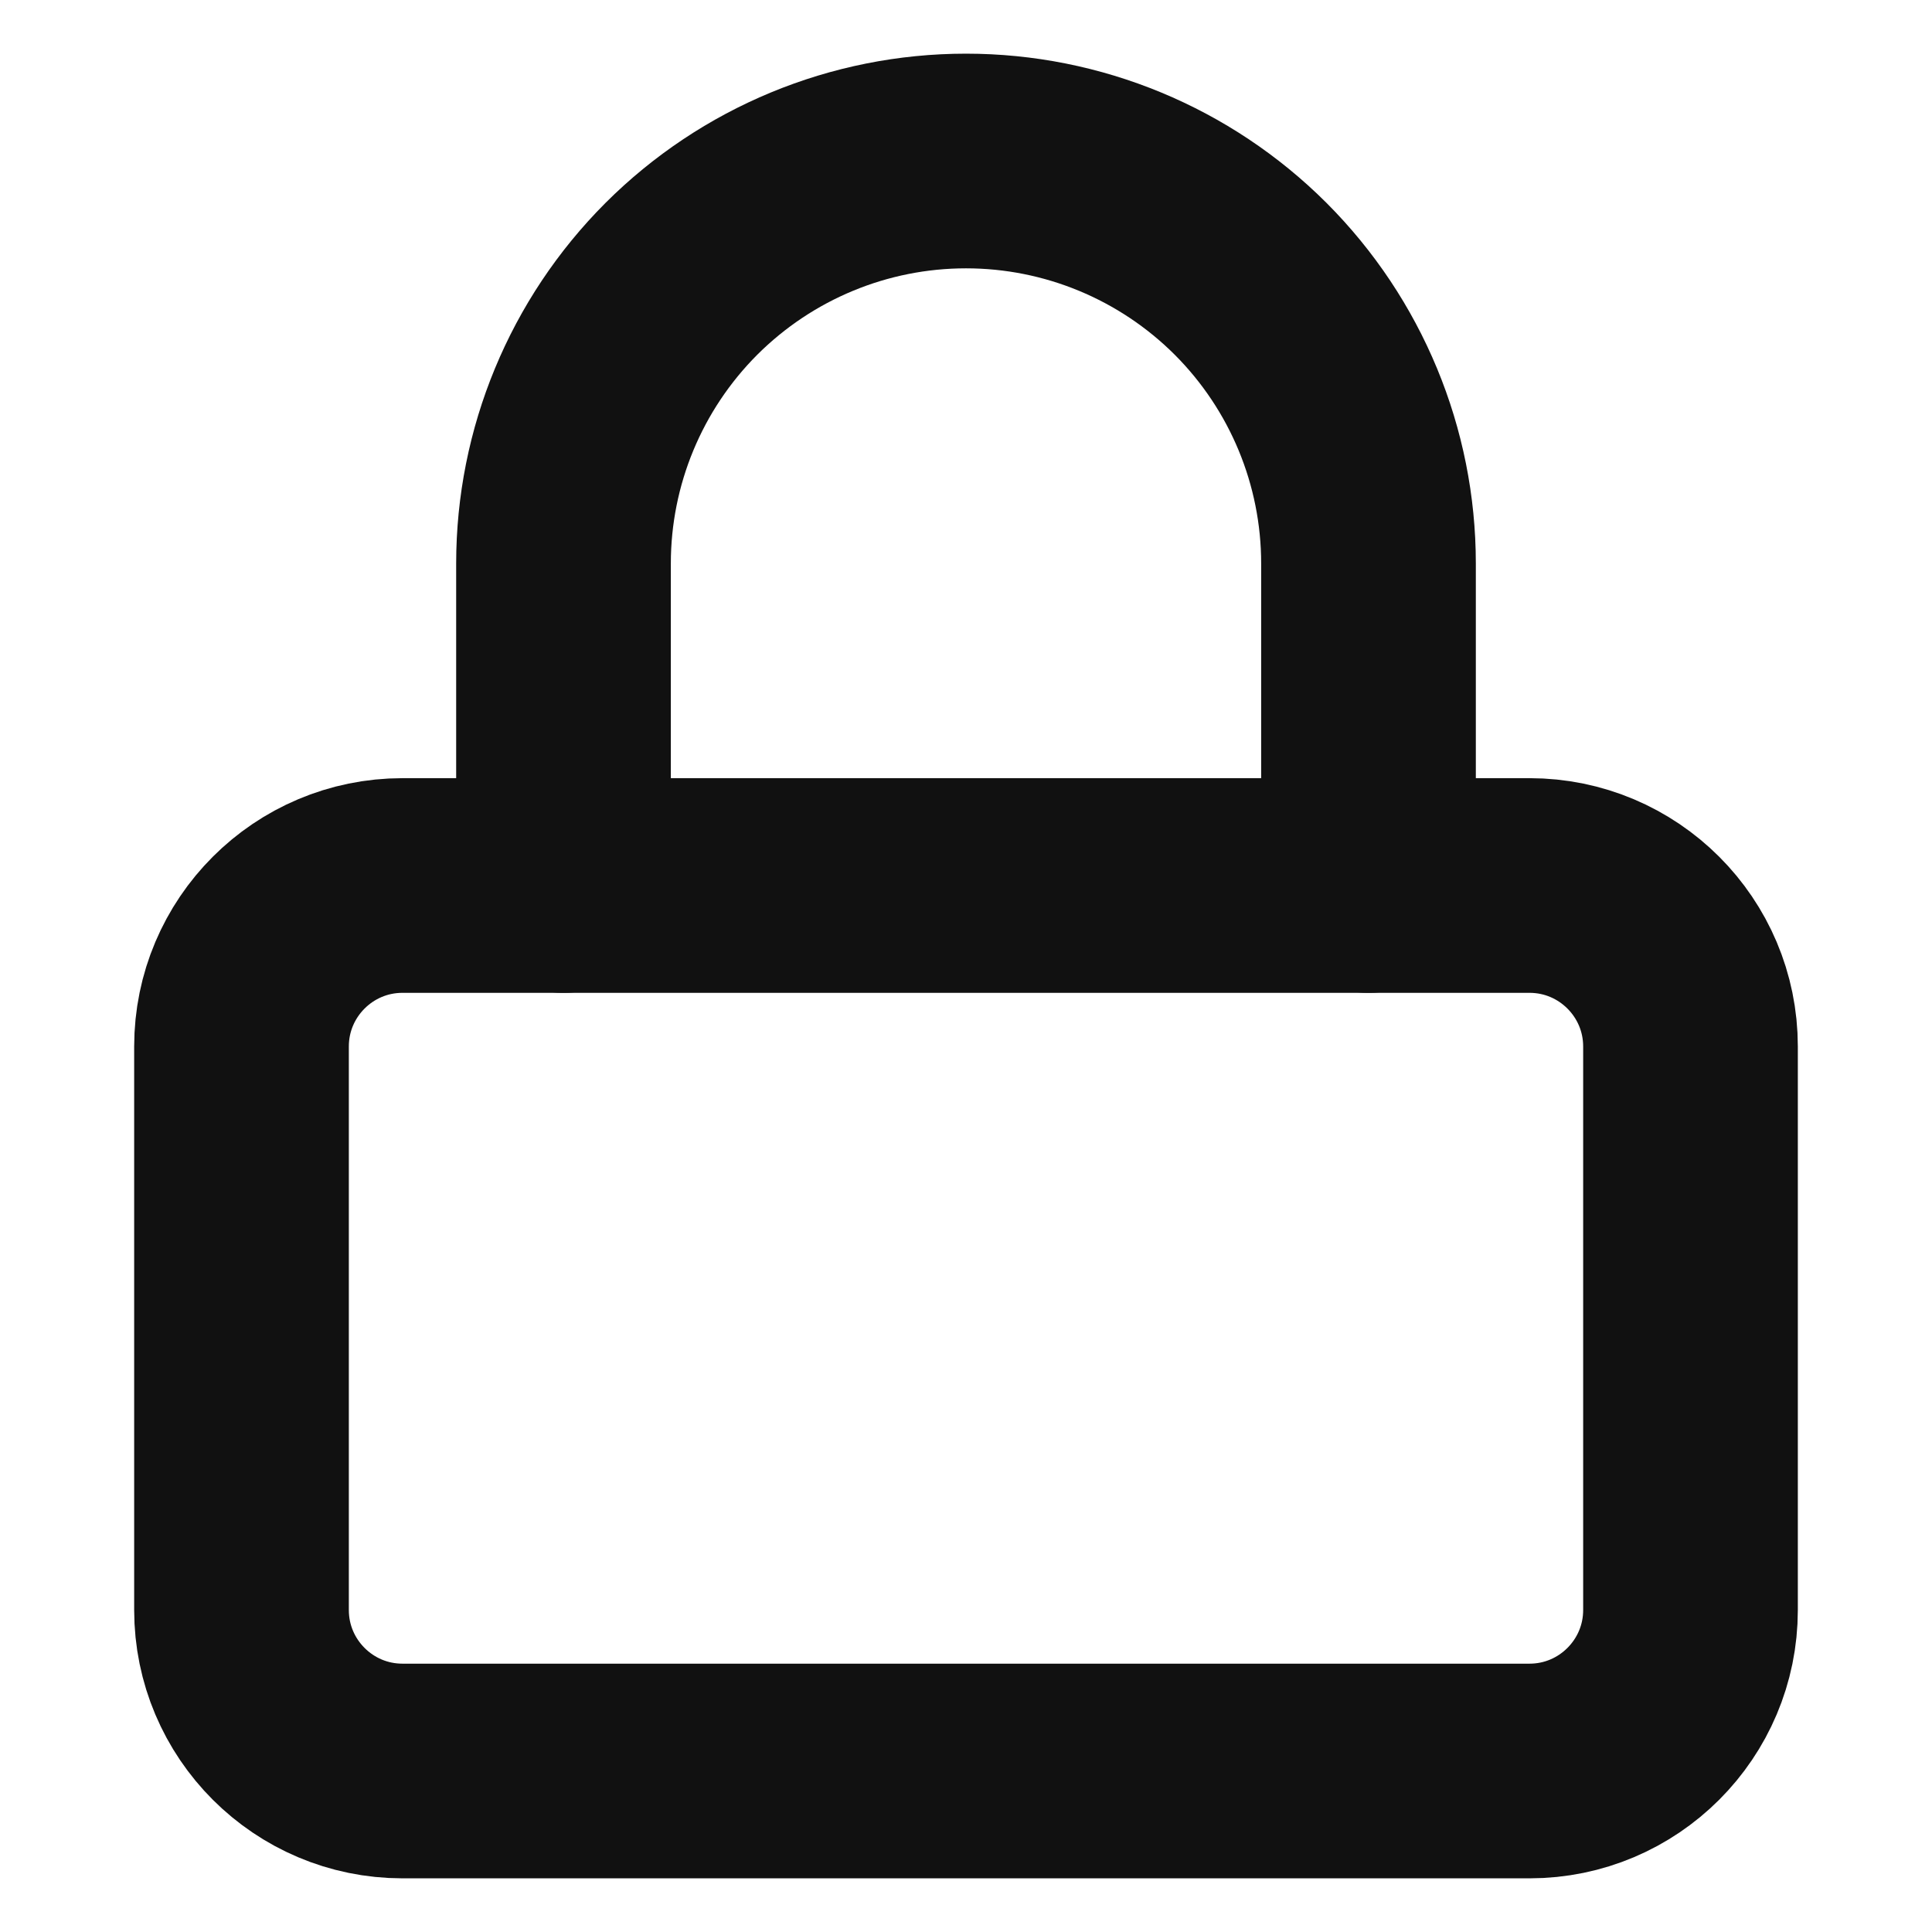 <svg width="18" height="18" viewBox="0 0 18 18" fill="none" xmlns="http://www.w3.org/2000/svg">
<path d="M14.25 8.25H3.75C2.922 8.25 2.25 8.922 2.25 9.75V15C2.25 15.828 2.922 16.5 3.75 16.5H14.25C15.078 16.5 15.75 15.828 15.75 15V9.75C15.75 8.922 15.078 8.25 14.25 8.25Z" stroke="#111111" stroke-width="2" stroke-linecap="round" stroke-linejoin="round"/>
<path d="M5.25 8.25V5.25C5.25 4.255 5.645 3.302 6.348 2.598C7.052 1.895 8.005 1.5 9 1.5C9.995 1.5 10.948 1.895 11.652 2.598C12.355 3.302 12.75 4.255 12.75 5.25V8.25" stroke="#111111" stroke-width="2" stroke-linecap="round" stroke-linejoin="round"/>
</svg>

